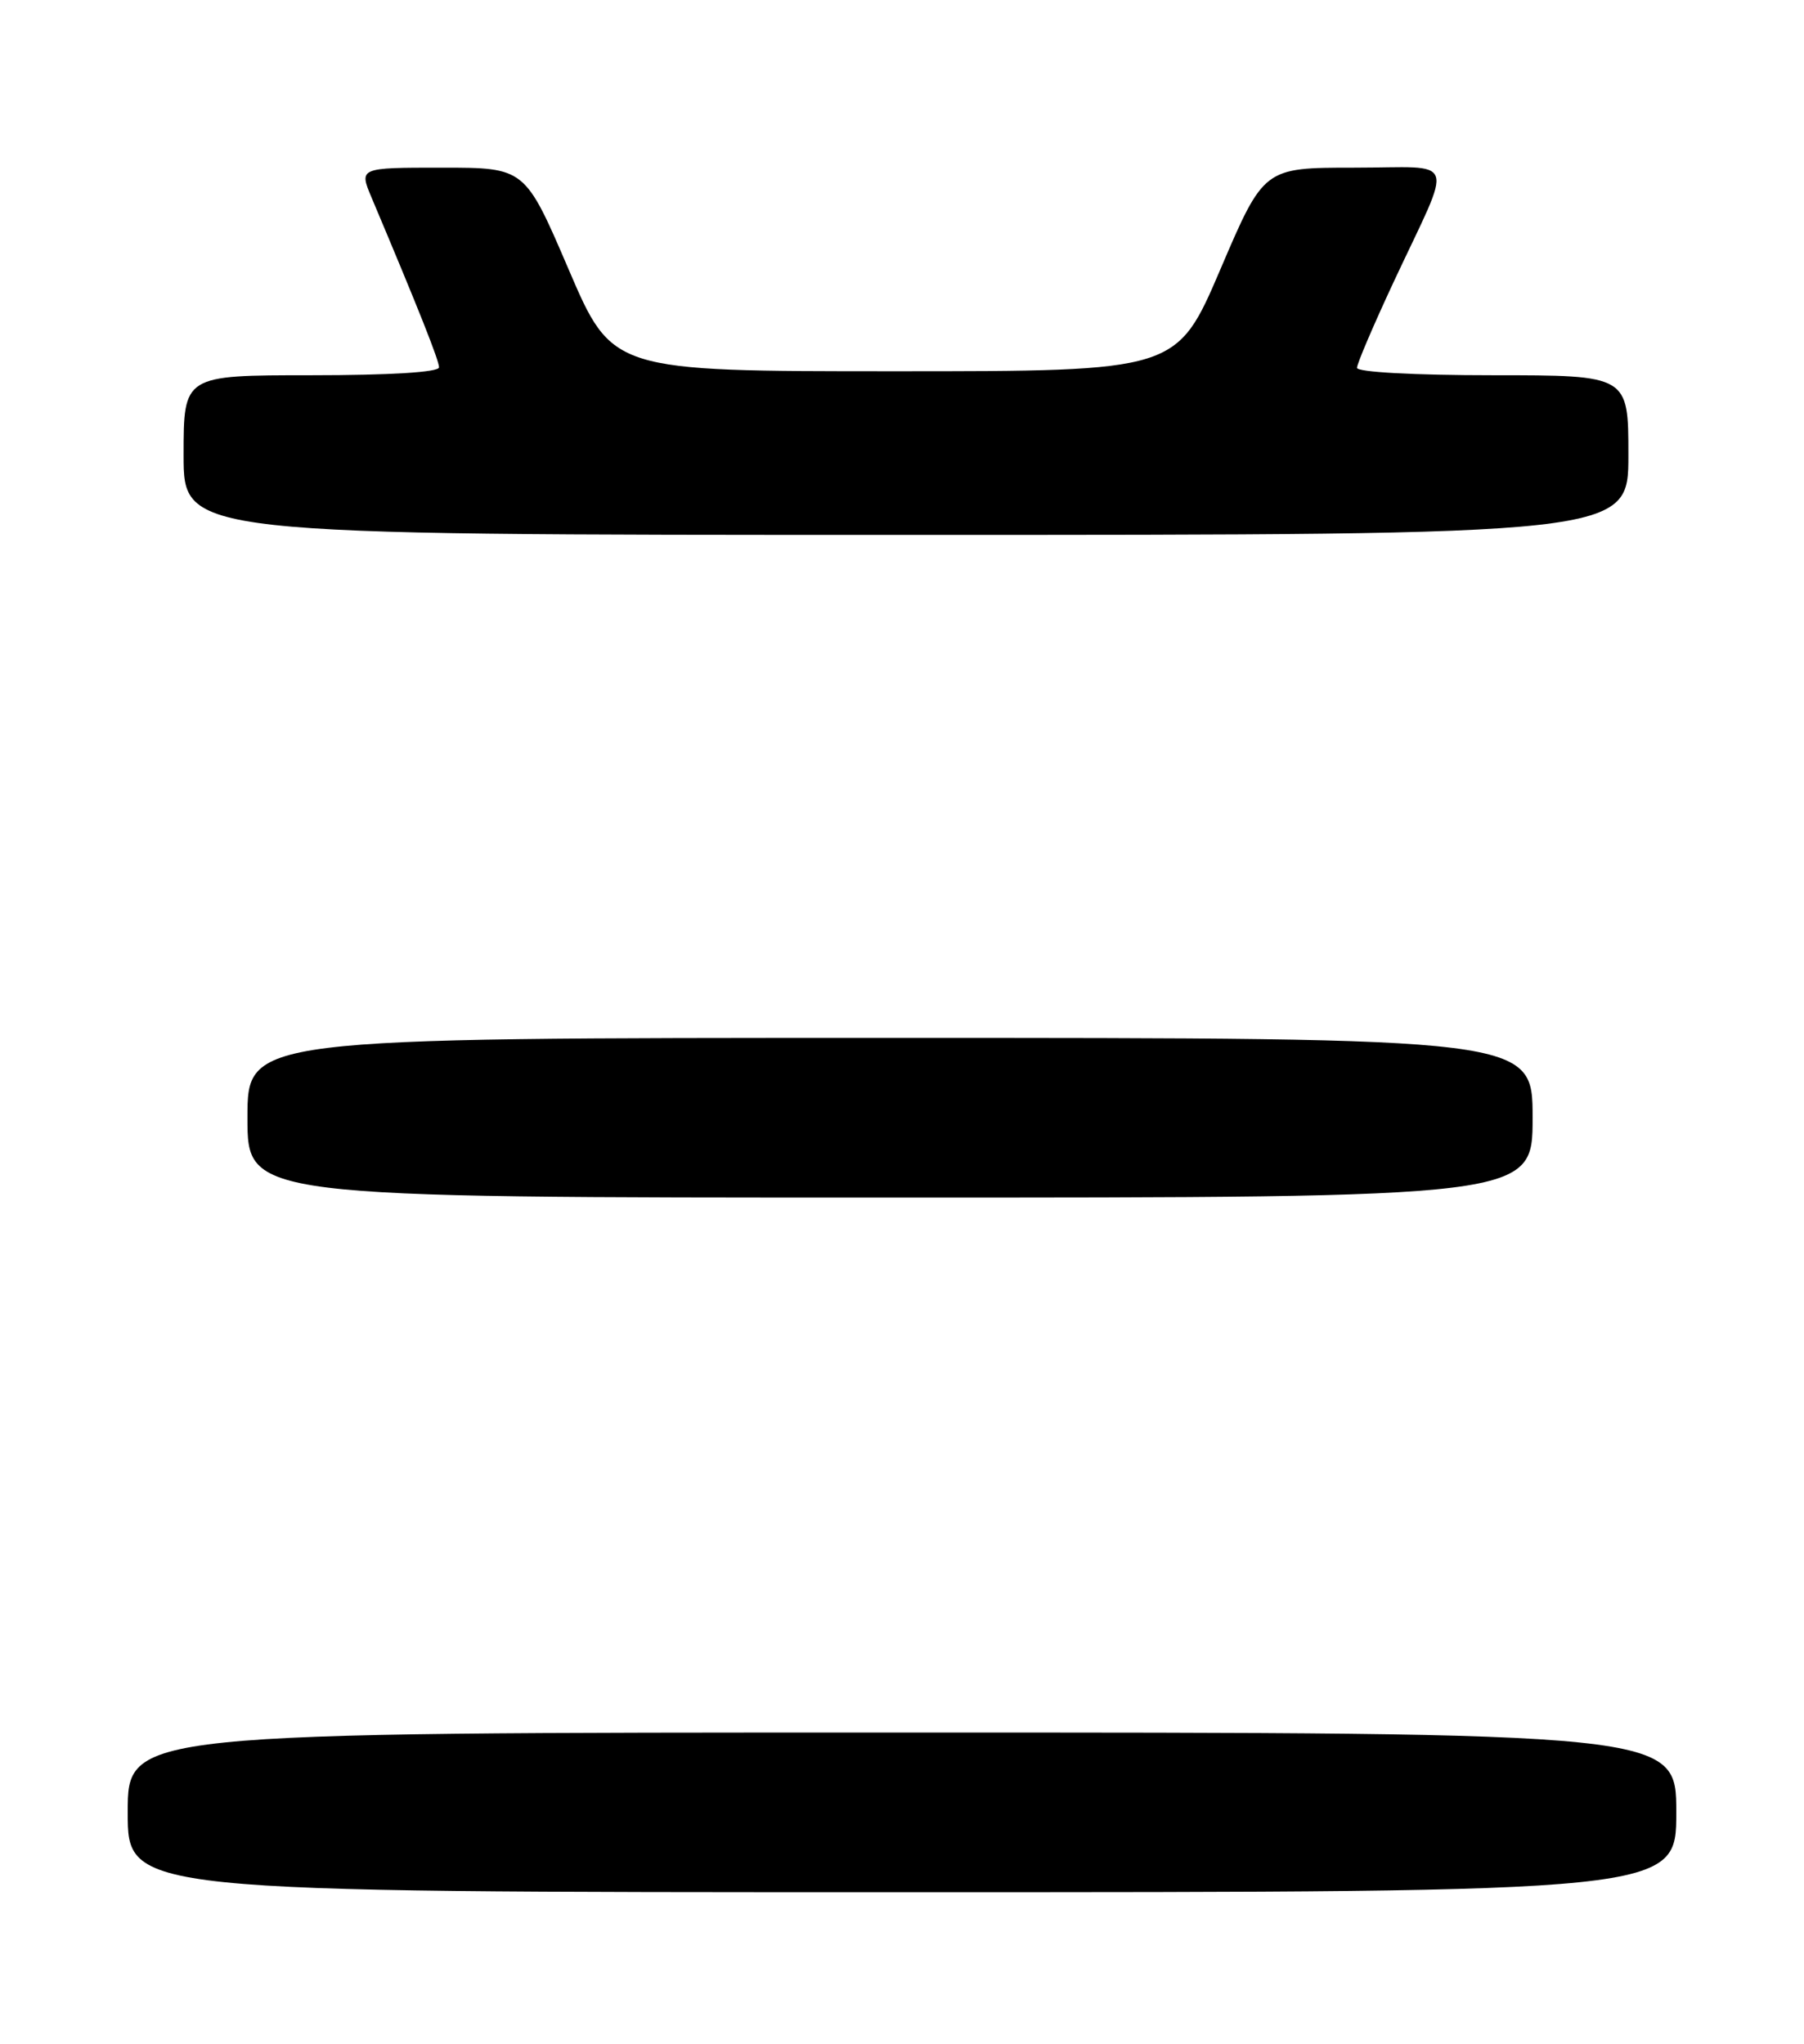 <?xml version="1.0" encoding="UTF-8" standalone="no"?>
<!DOCTYPE svg PUBLIC "-//W3C//DTD SVG 1.1//EN" "http://www.w3.org/Graphics/SVG/1.1/DTD/svg11.dtd" >
<svg xmlns="http://www.w3.org/2000/svg" xmlns:xlink="http://www.w3.org/1999/xlink" version="1.1" viewBox="0 0 226 256">
 <g >
 <path fill="currentColor"
d=" M 210.00 227.00 C 210.00 217.00 210.00 217.00 113.00 217.00 C 16.00 217.00 16.00 217.00 16.00 227.00 C 16.00 237.00 16.00 237.00 113.00 237.00 C 210.00 237.00 210.00 237.00 210.00 227.00 Z  M 192.00 140.00 C 192.00 130.00 192.00 130.00 111.50 130.00 C 31.00 130.00 31.00 130.00 31.00 140.00 C 31.00 150.00 31.00 150.00 111.50 150.00 C 192.00 150.00 192.00 150.00 192.00 140.00 Z  M 204.00 57.00 C 204.00 47.00 204.00 47.00 187.00 47.00 C 177.19 47.00 170.00 46.61 170.00 46.07 C 170.00 45.56 172.07 40.72 174.59 35.32 C 182.14 19.18 182.77 21.00 169.64 21.00 C 158.33 21.00 158.33 21.00 152.88 33.75 C 147.42 46.50 147.42 46.50 112.07 46.50 C 76.71 46.50 76.71 46.50 71.24 33.75 C 65.77 21.00 65.77 21.00 55.37 21.00 C 44.97 21.00 44.97 21.00 46.55 24.75 C 52.52 38.90 55.00 45.15 55.00 46.01 C 55.00 46.62 48.87 47.00 39.00 47.00 C 23.00 47.00 23.00 47.00 23.00 57.00 C 23.00 67.00 23.00 67.00 113.50 67.00 C 204.00 67.00 204.00 67.00 204.00 57.00 Z "/>
</g>
</svg>